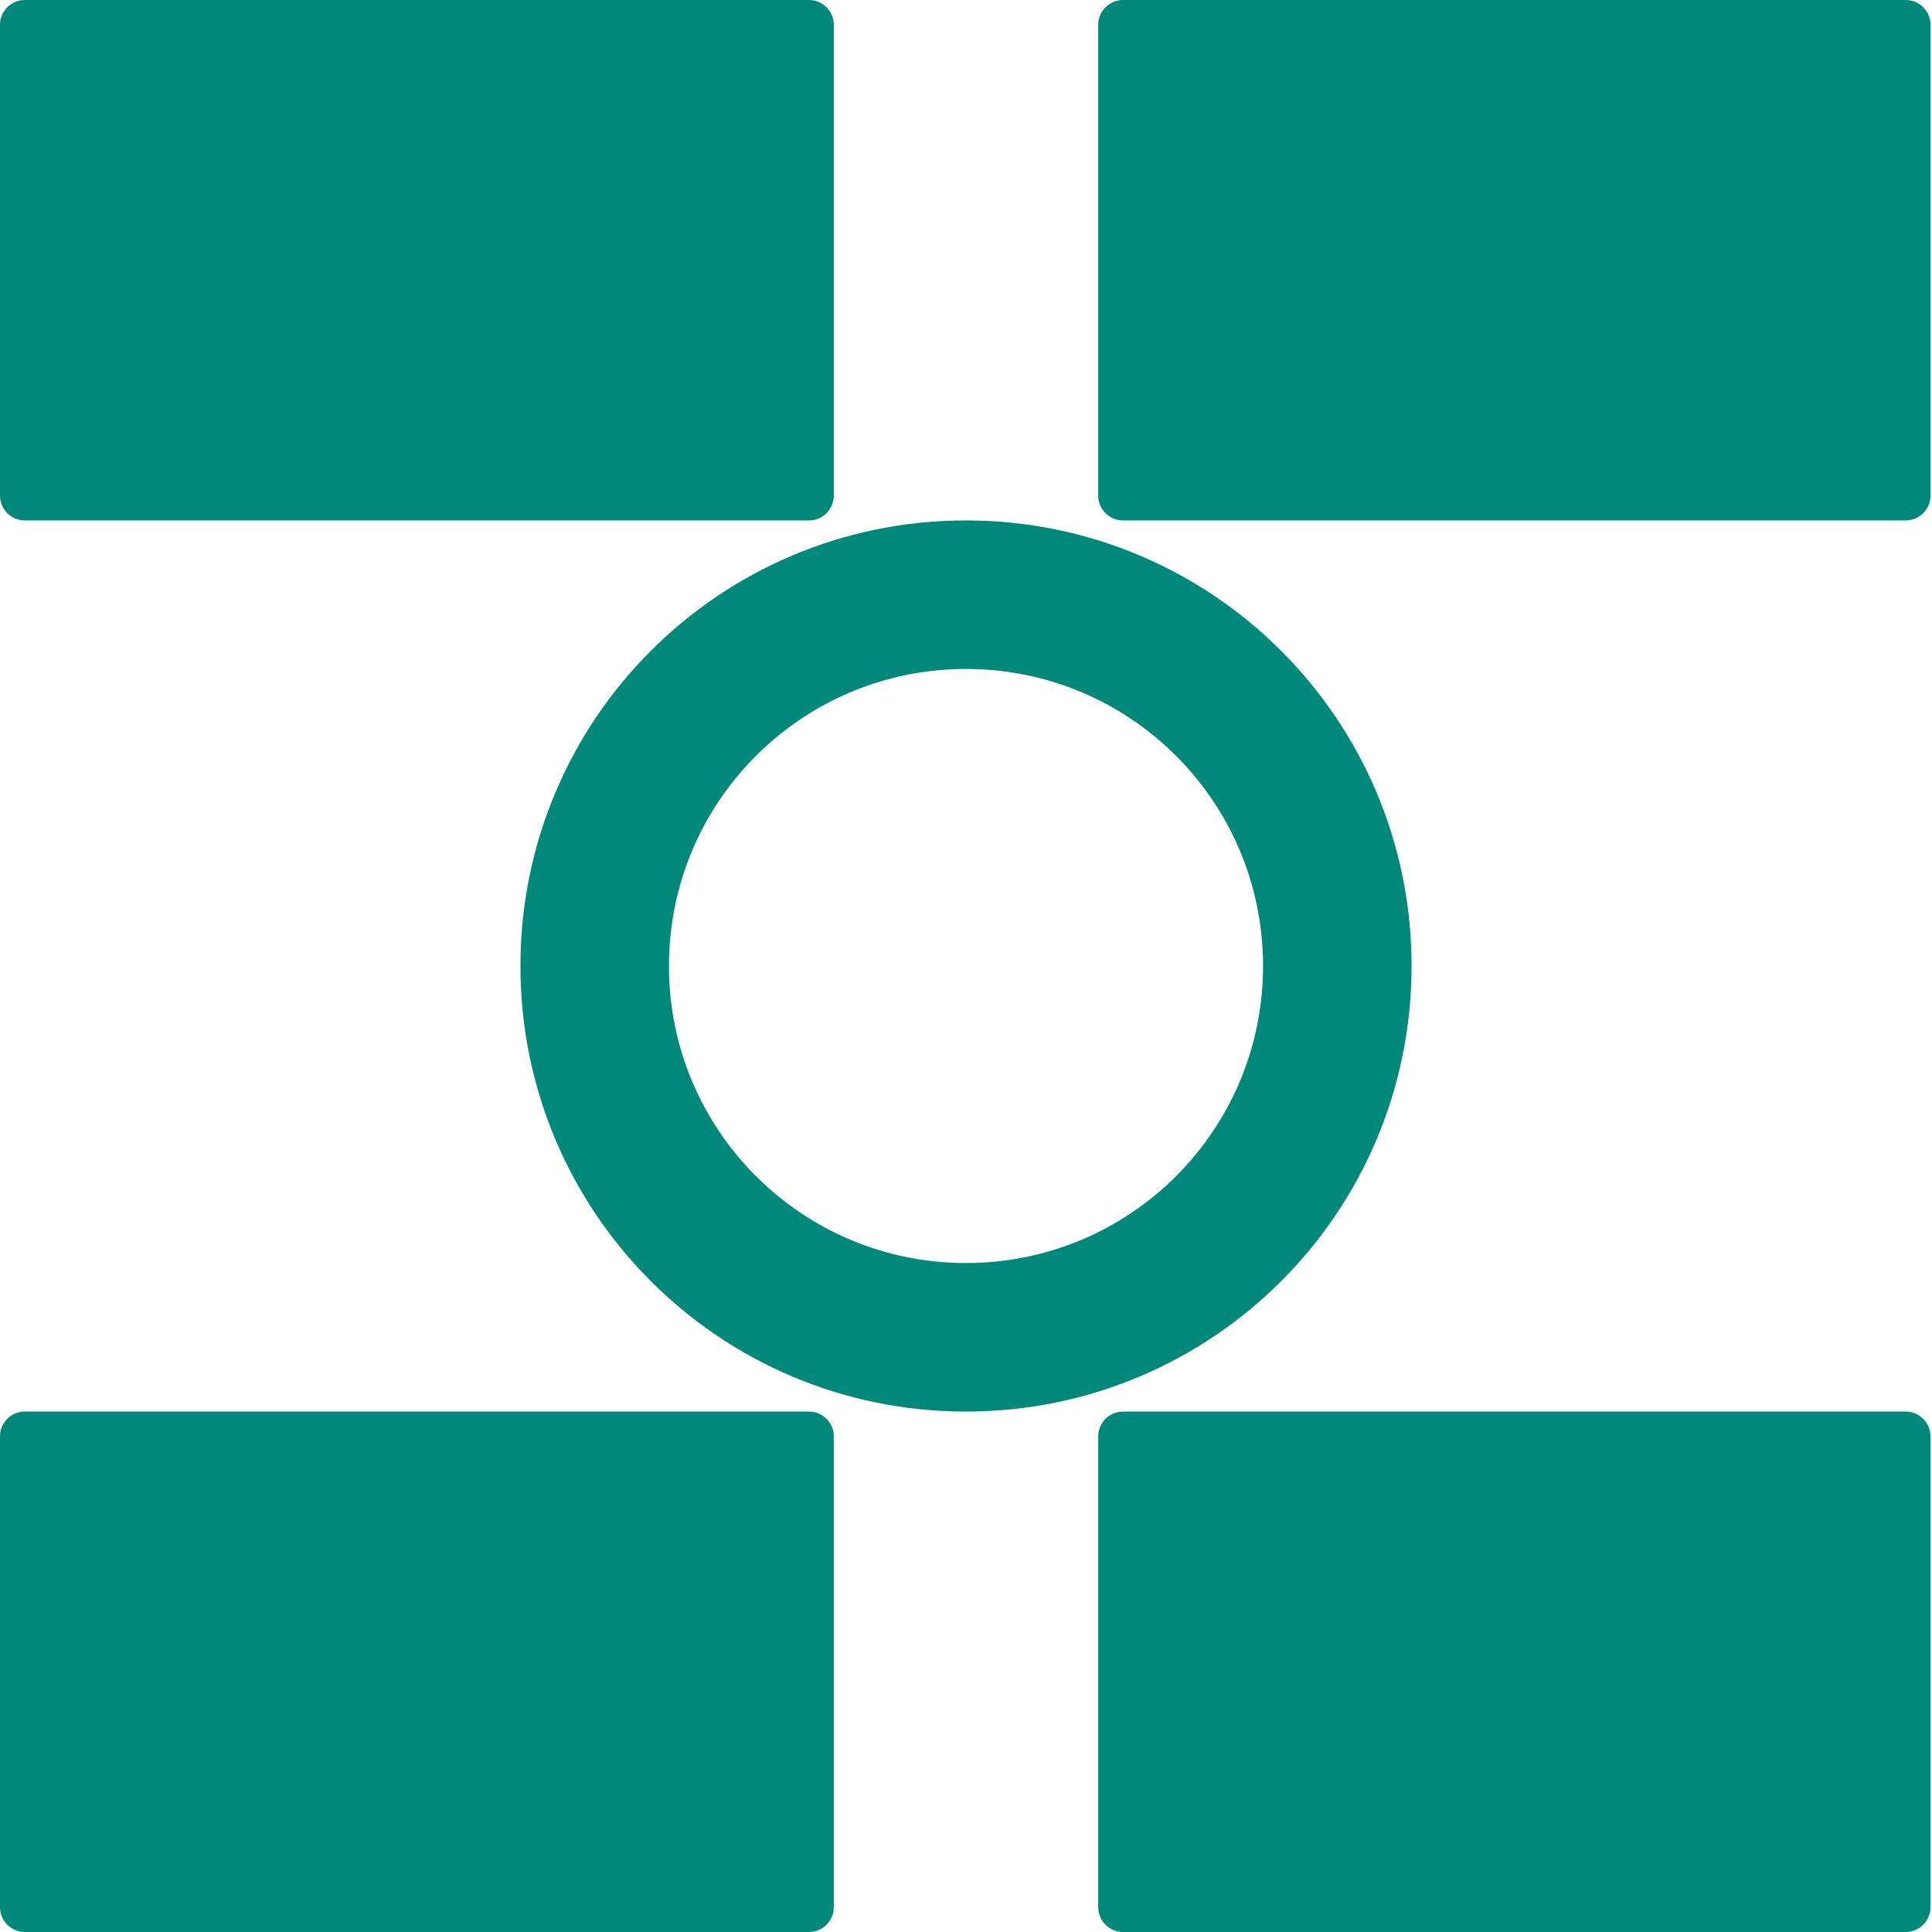 <svg xmlns="http://www.w3.org/2000/svg" viewBox="0 0 512 512">
  <path fill="#00897b" d="M505.04 0H297.6c-3.6 0-6.56 2.96-6.56 6.56v124.8c0 3.6 2.96 6.56 6.56 6.56h207.44c3.6 0 6.56-2.96 6.56-6.56V6.56c0-3.6-2.96-6.56-6.56-6.56zM214.4 0H6.56C2.96 0 0 2.96 0 6.56v124.8c0 3.6 2.96 6.56 6.56 6.56h207.84c3.6 0 6.56-2.96 6.56-6.56V6.56c0-3.6-2.96-6.56-6.56-6.56zM6.56 512H214.4c3.6 0 6.56-2.96 6.56-6.56V380.64c0-3.6-2.96-6.56-6.56-6.56H6.56c-3.6 0-6.56 2.96-6.56 6.56v124.8c0 3.6 2.96 6.56 6.56 6.56zM297.6 512h207.44c3.6 0 6.56-2.96 6.56-6.56V380.64c0-3.6-2.96-6.56-6.56-6.56H297.6c-3.6 0-6.56 2.96-6.56 6.56v124.8c0 3.6 2.96 6.56 6.56 6.56z"/>
  <path fill="#00897b" d="M256 137.92c-65.28 0-118.08 52.8-118.08 118.08S190.72 374.08 256 374.08 374.08 321.28 374.08 256 321.28 137.92 256 137.92zm0 196.8c-43.52 0-78.72-35.2-78.72-78.72s35.2-78.72 78.72-78.72 78.72 35.2 78.72 78.72-35.2 78.72-78.72 78.72z"/>
</svg>